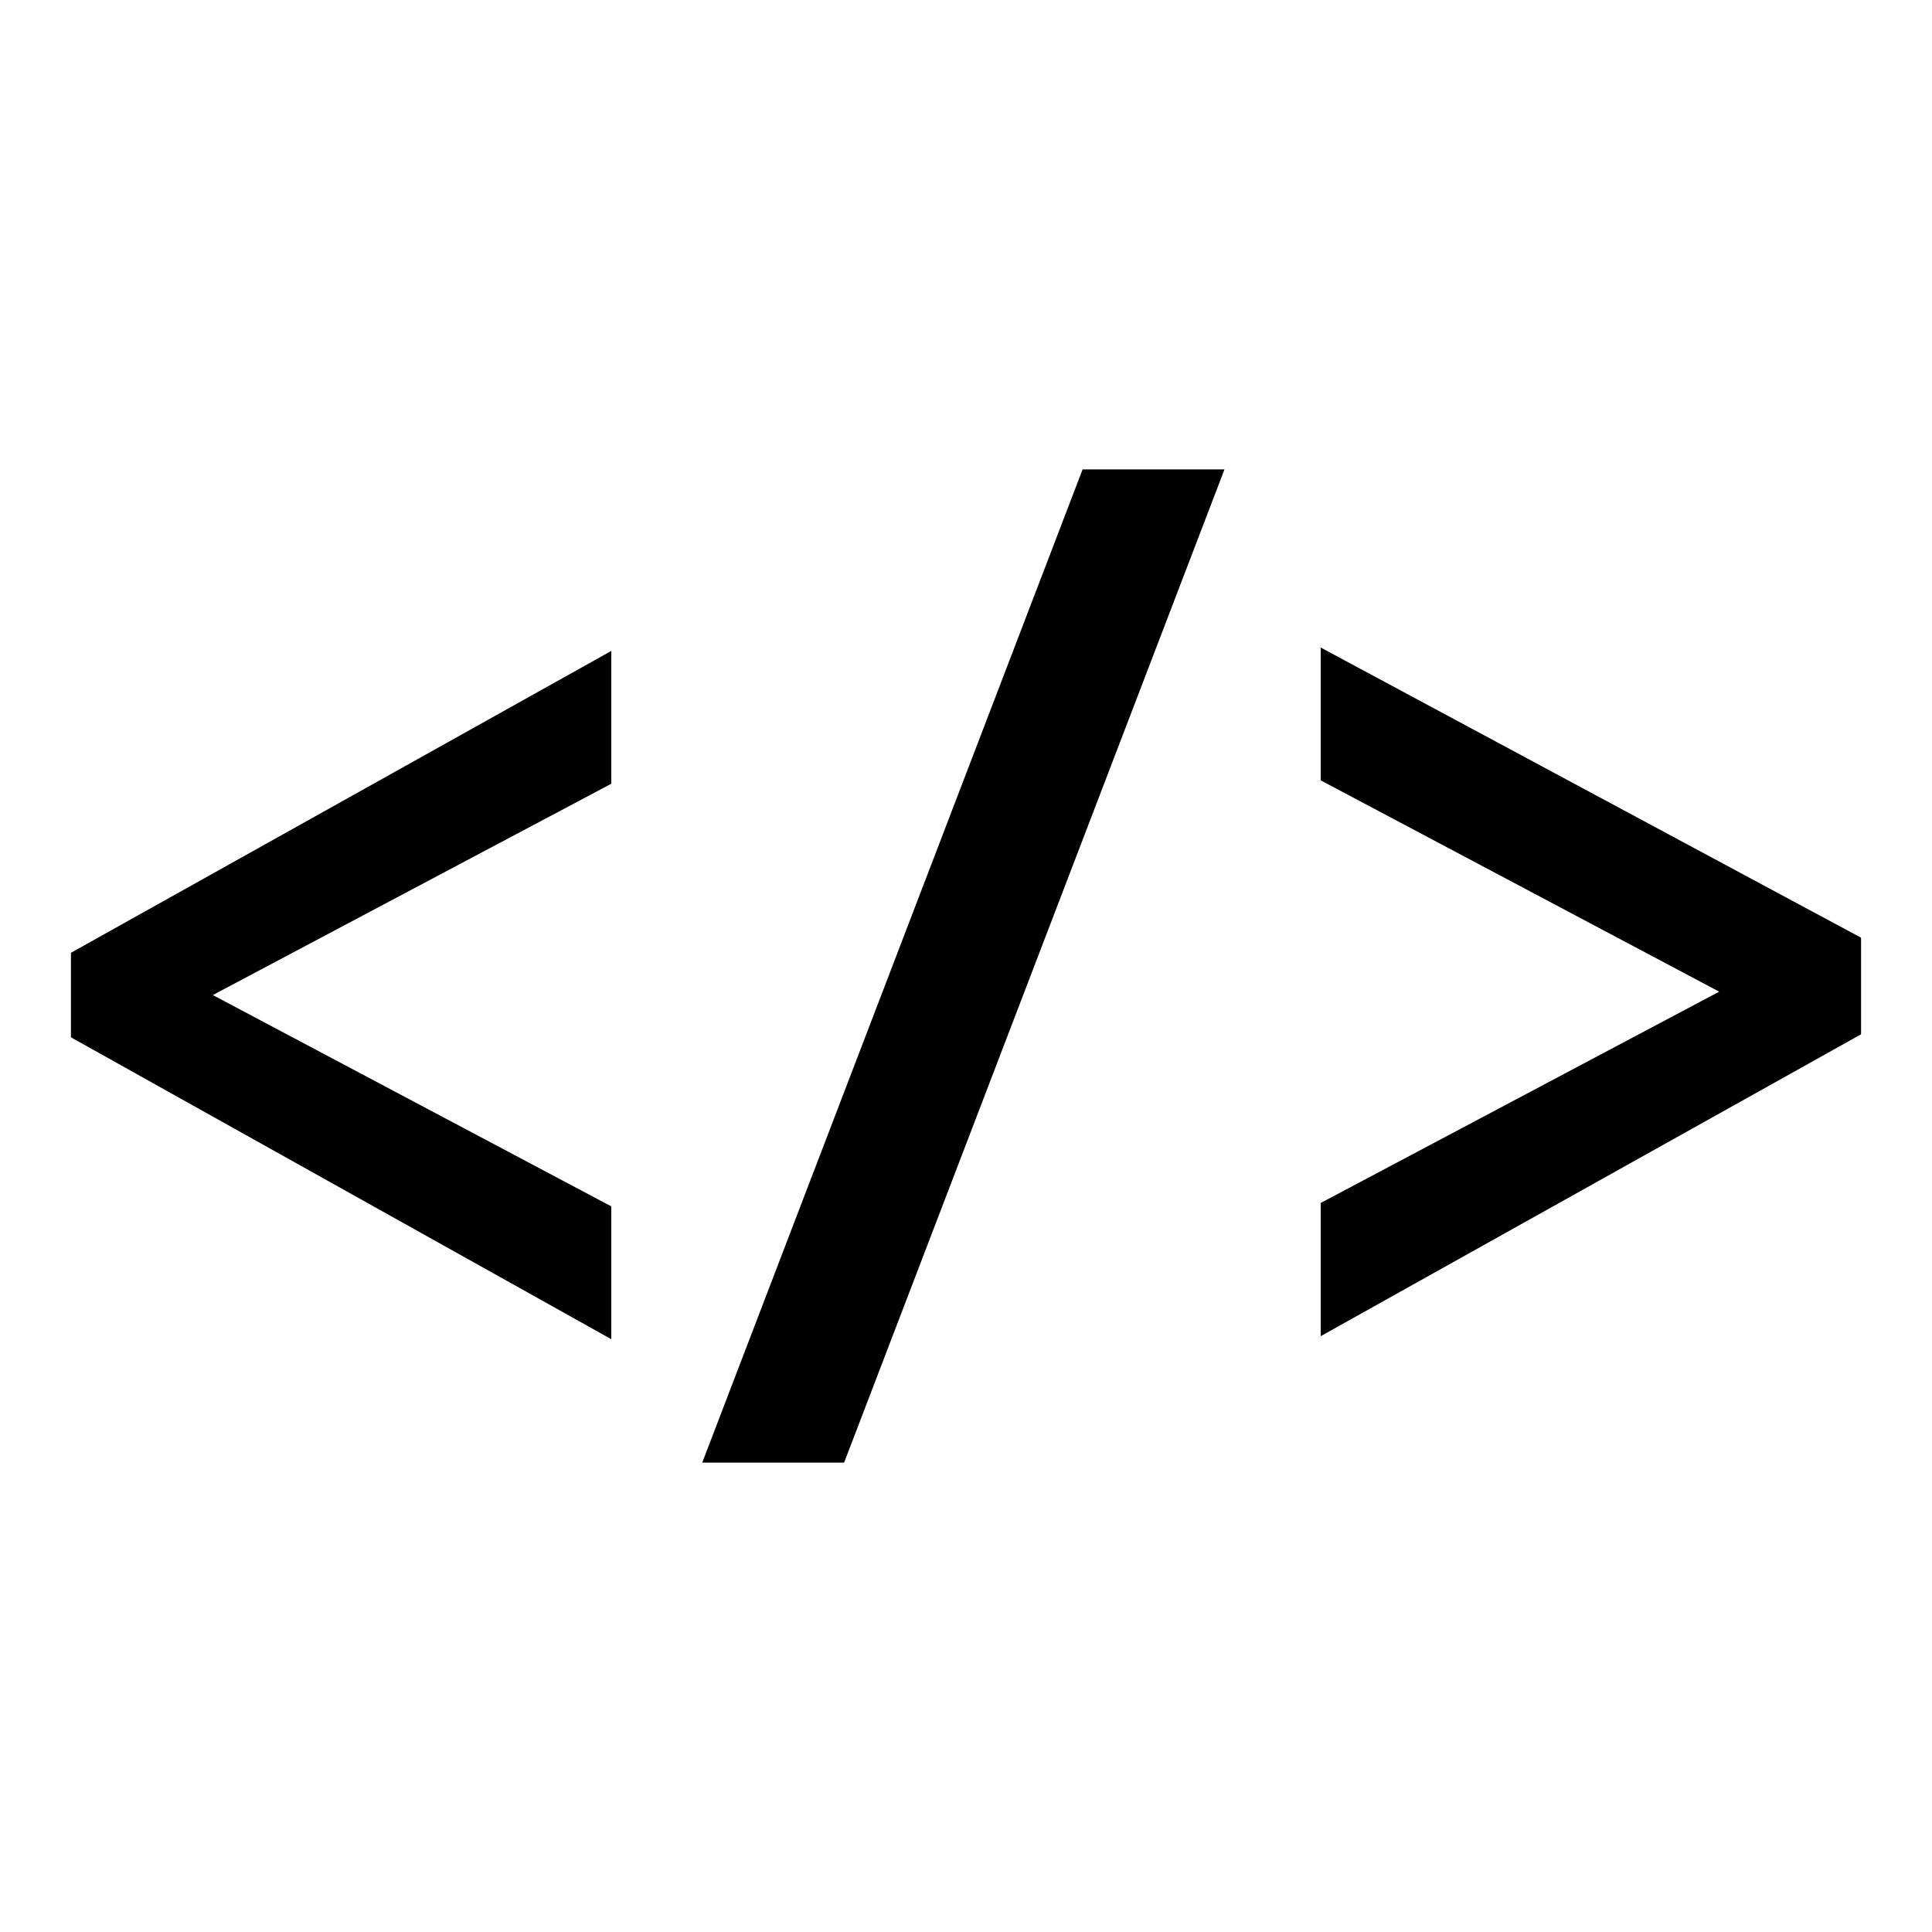 <?xml version="1.0" encoding="utf-8"?>
<!-- Generator: Adobe Illustrator 19.1.1, SVG Export Plug-In . SVG Version: 6.00 Build 0)  -->
<svg version="1.1" id="레이어_1" xmlns="http://www.w3.org/2000/svg" xmlns:xlink="http://www.w3.org/1999/xlink" x="0px"
	 y="0px" viewBox="0 0 512 512" style="enable-background:new 0 0 512 512;" xml:space="preserve">
<g>
	<g>
		<path d="M18.8,274.9l143.2,80v-35.2l-105.6-56l105.6-56v-35.2l-143.2,80C18.8,252.5,18.8,274.9,18.8,274.9z M186.1,387.6h37.6
			l100.8-263.2h-37.6L186.1,387.6z M350,171.6v35.2l105.6,56l-105.6,56v35.3l143.2-80v-25.6L350,171.6z"/>
	</g>
</g>
</svg>
